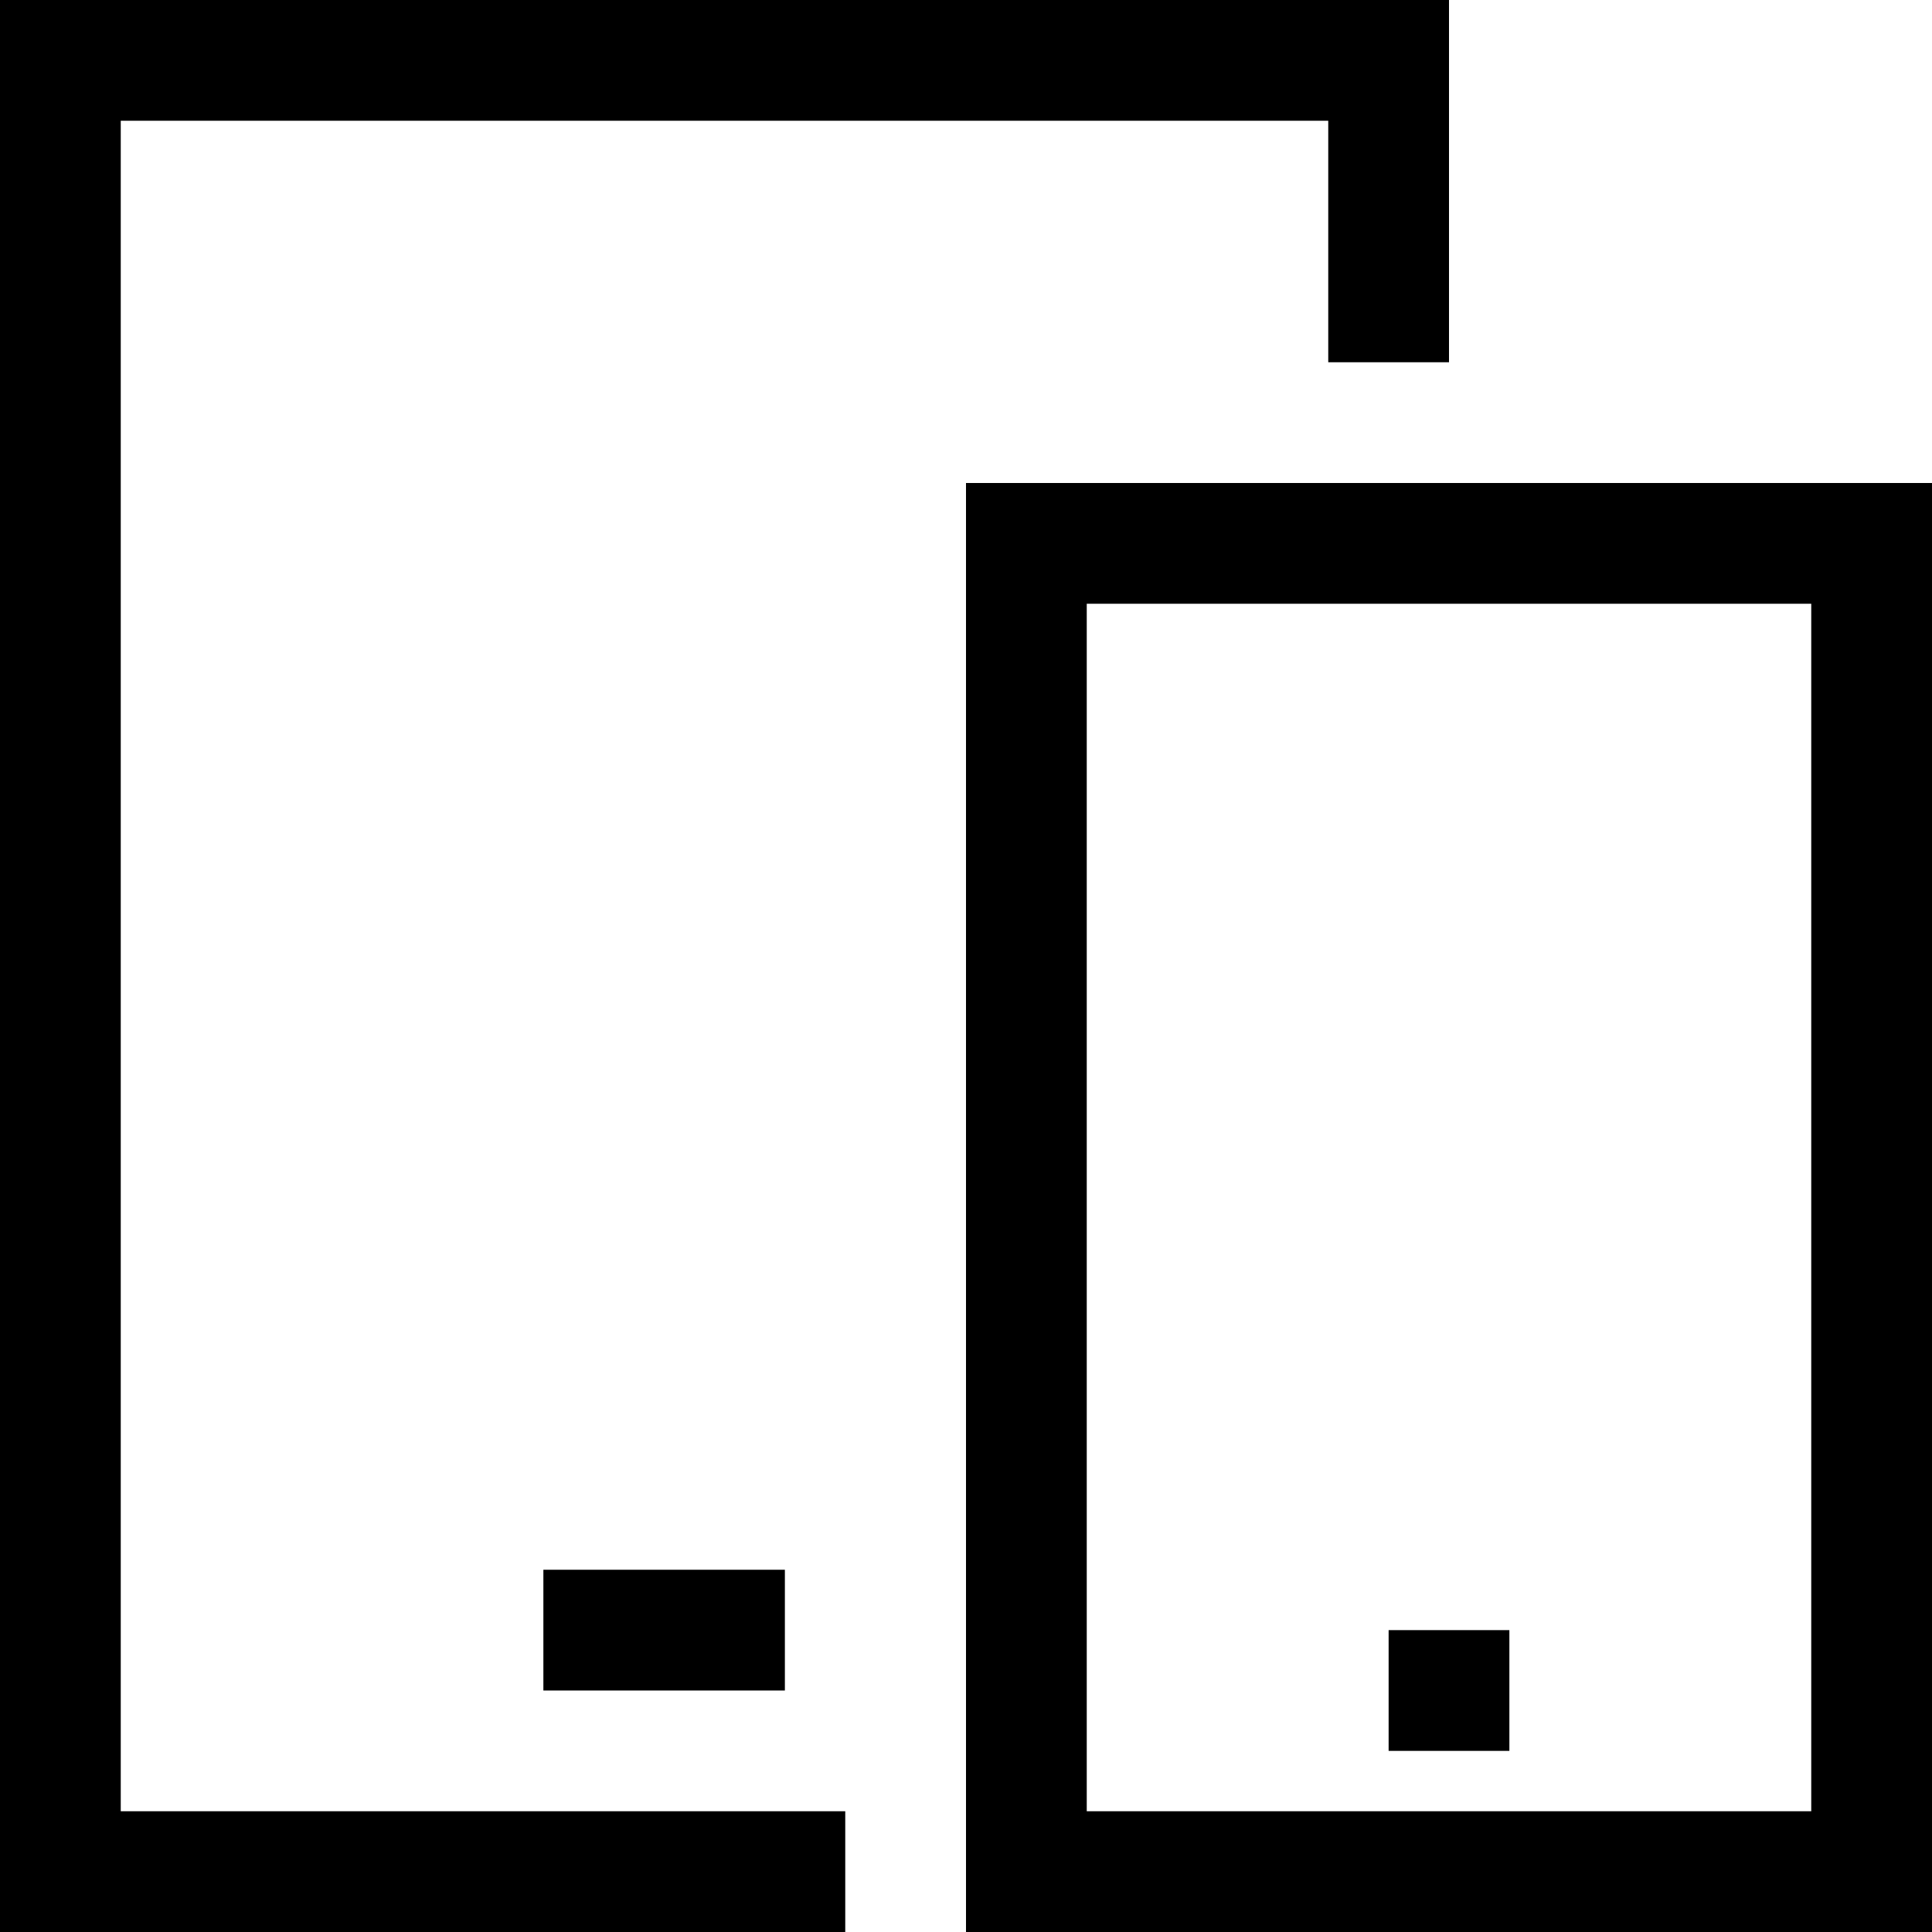 <?xml version="1.0" encoding="UTF-8"?>
<!DOCTYPE svg PUBLIC "-//W3C//DTD SVG 1.1//EN" "http://www.w3.org/Graphics/SVG/1.1/DTD/svg11.dtd">
<svg version="1.1" id="Layer_1" xmlns="http://www.w3.org/2000/svg" xmlns:xlink="http://www.w3.org/1999/xlink" x="0px" y="0px" width="32px" height="32px" viewBox="0 0 32 32" enable-background="new 0 0 32 32" xml:space="preserve">
  <g id="icon">
    <polygon points="14,32 0,32 0,0 24,0 24,6 22,6 22,2 2,2 2,30 14,30" fill="#000000" stroke-linejoin="miter"/>
    <rect x="9" y="26" width="4" height="2" fill="#000000"/>
    <path d="M32,32H16V8h16V32zM18,30h12V10H18V30z" fill="#000000"/>
    <rect x="23" y="27" width="2" height="2" fill="#000000"/>
  </g>
</svg>
